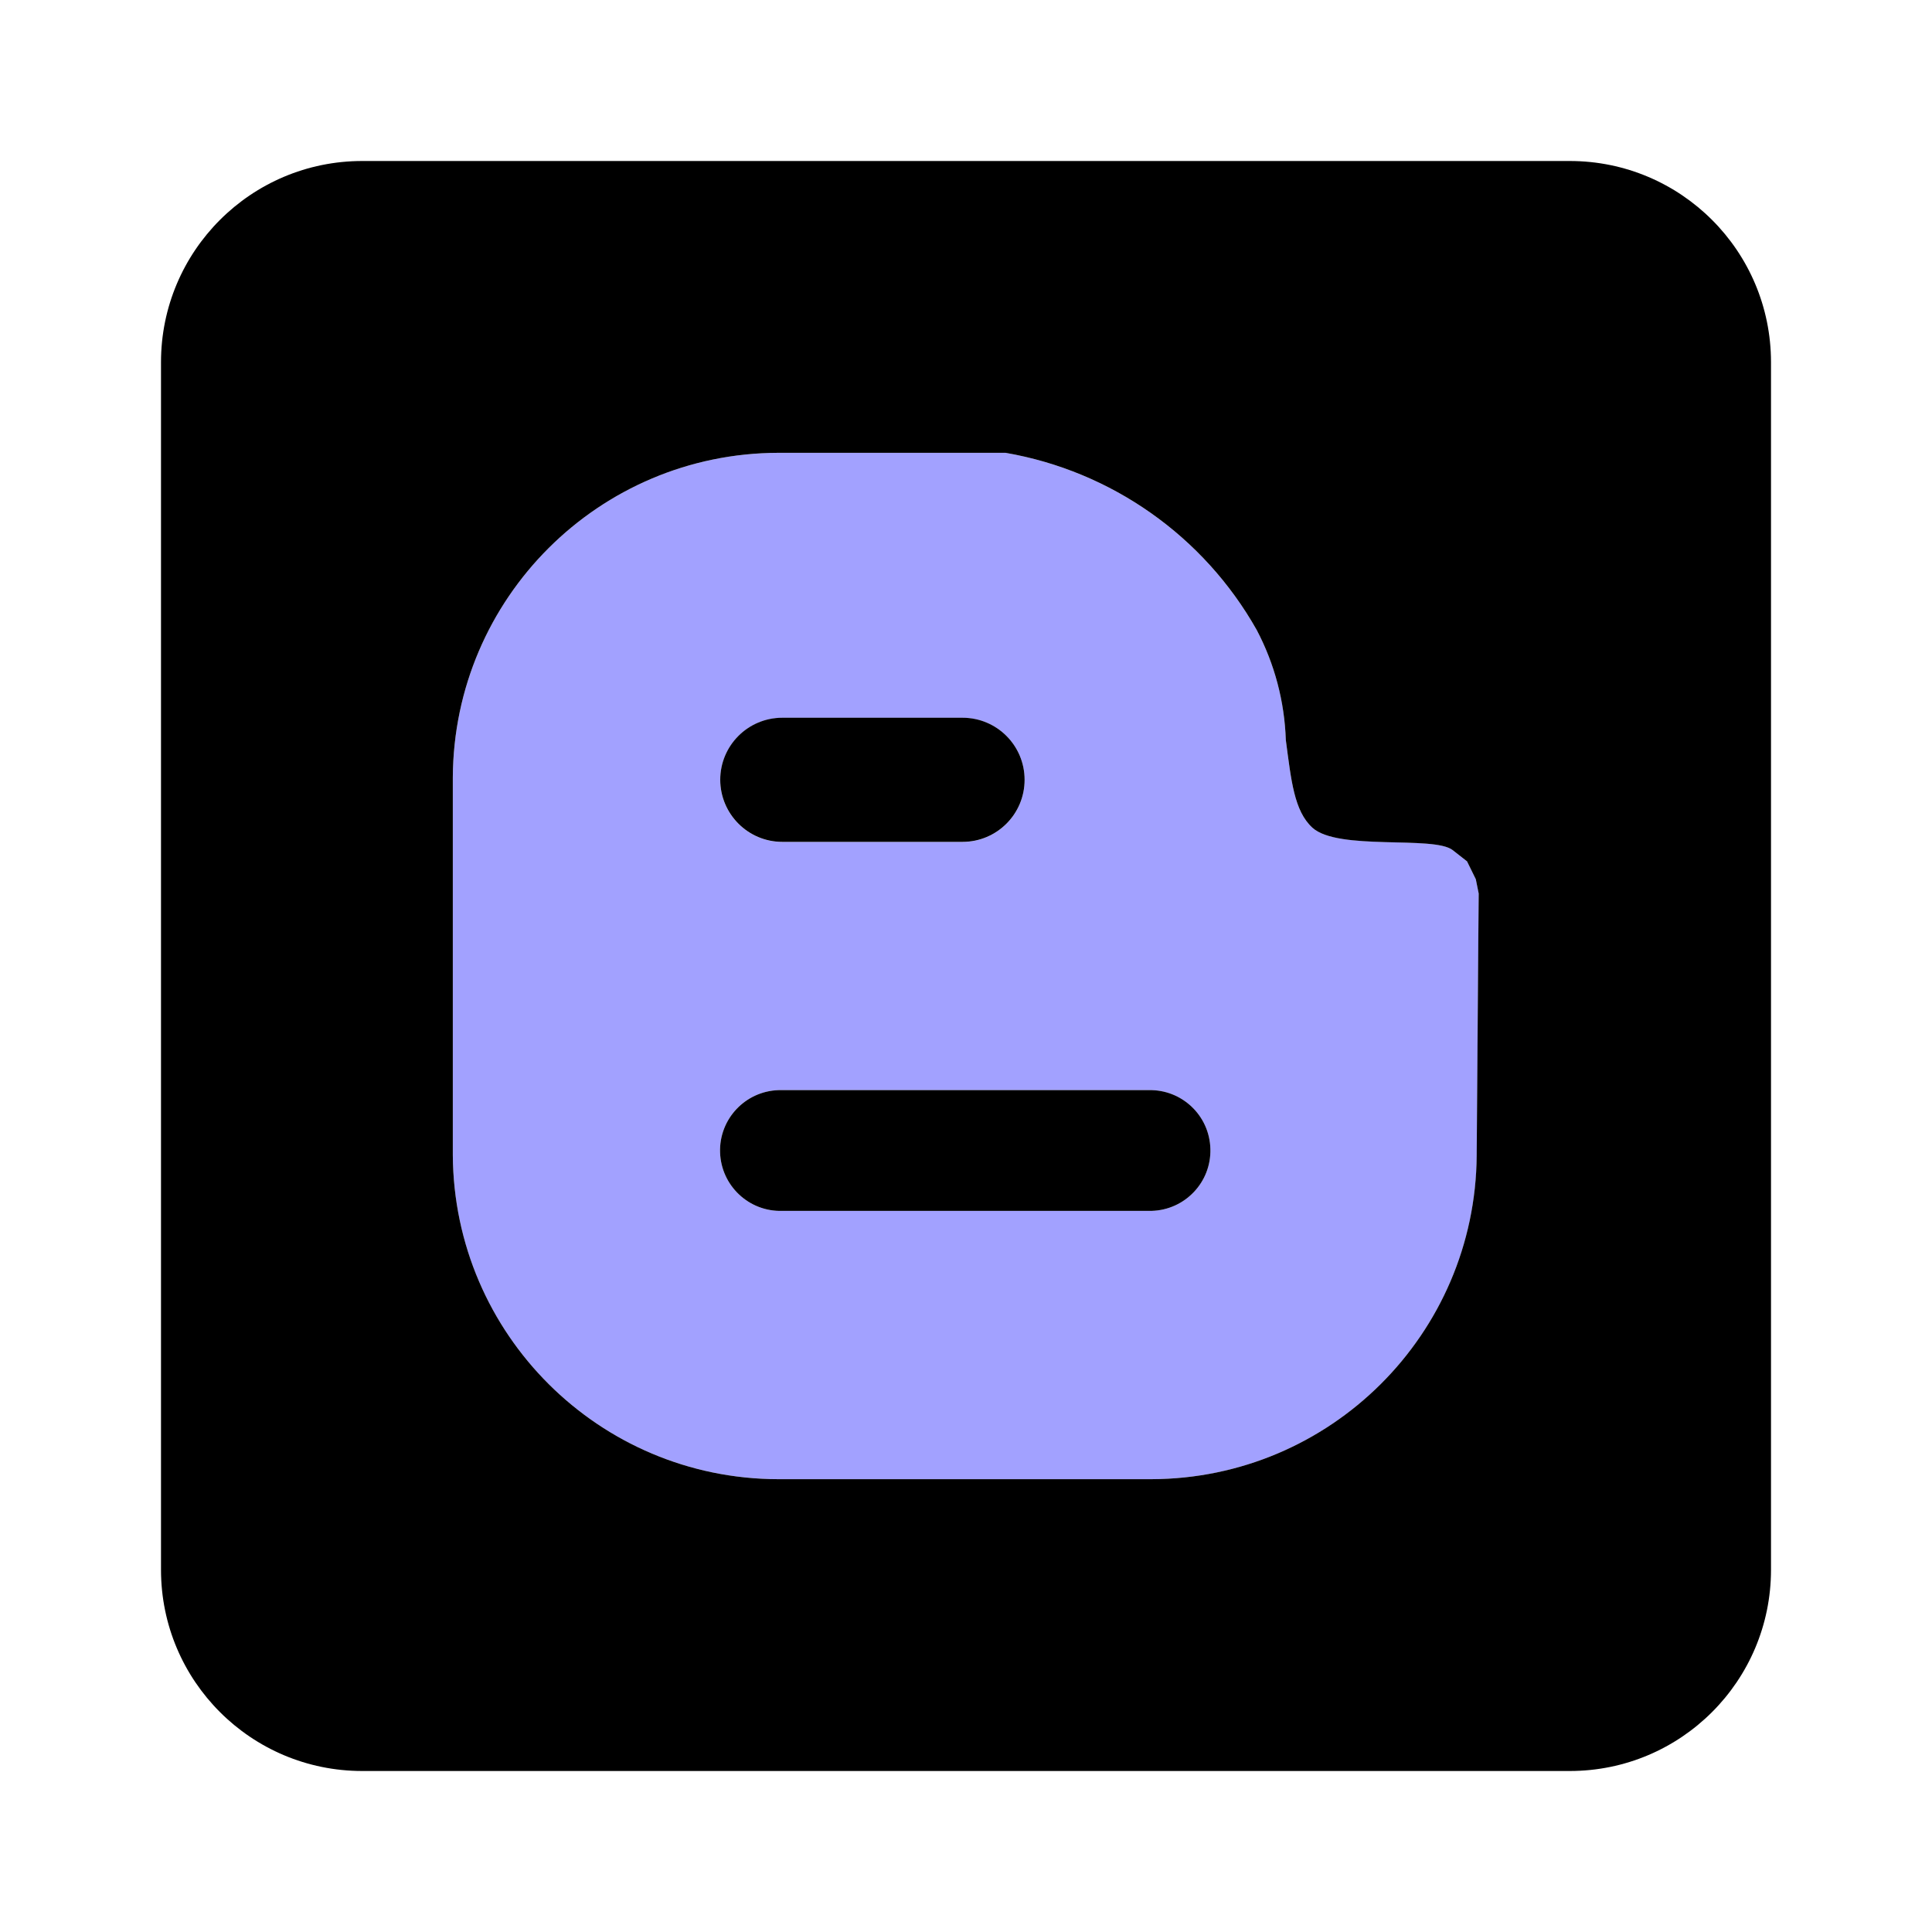 <svg xmlns="http://www.w3.org/2000/svg" enable-background="new 0 0 24 24" viewBox="0 0 24 24"><path fill="#a2a1ff" fill-rule="evenodd" d="M18.333,10.922L18.224,10.7l-0.179-0.14c-0.235-0.184-1.423,0.011-1.742-0.278c-0.227-0.208-0.263-0.584-0.33-1.089c-0.015-0.477-0.139-0.945-0.362-1.368c-0.658-1.164-1.803-1.971-3.12-2.2H9.667C7.441,5.631,5.637,7.43,5.625,9.656v4.694c0.013,2.224,1.818,4.021,4.042,4.025h4.639c2.221-0.007,4.022-1.801,4.039-4.022l0.02-2.675l0.005-0.578L18.333,10.922z M9.718,8.917h2.239c0.426,0,0.771,0.345,0.771,0.771c0,0.426-0.345,0.771-0.771,0.771H9.718c-0.426,0-0.771-0.345-0.771-0.771C8.948,9.262,9.293,8.917,9.718,8.917z M14.267,15.042H9.718c-0.414,0.013-0.76-0.313-0.773-0.727c-0.013-0.414,0.313-0.76,0.727-0.773c0.015-0,0.031-0,0.046,0h4.549c0.414-0.01,0.758,0.317,0.769,0.731c0.01,0.414-0.317,0.758-0.731,0.769C14.292,15.042,14.28,15.042,14.267,15.042z" clip-rule="evenodd"/><path d="M14.267 13.542H9.718c-.015-0-.031-0-.046 0-.414.013-.74.359-.727.773.013.414.359.74.773.727h4.549c.013 0.0.025 0.0.038 0 .414-.011.742-.355.731-.769C15.026 13.858 14.681 13.531 14.267 13.542zM9.718 10.458h2.239c.426 0 .771-.345.771-.771 0-.426-.345-.771-.771-.771H9.718c-.426 0-.771.345-.771.771C8.948 10.113 9.293 10.458 9.718 10.458z"/><path d="M19.5,2h-15C3.119,2,2,3.119,2,4.5v15C2,20.881,3.119,22,4.5,22h15c1.381,0,2.5-1.119,2.5-2.5v-15C22,3.119,20.881,2,19.5,2z M18.364,11.678l-0.02,2.675c-0.016,2.221-1.818,4.015-4.039,4.022H9.667c-2.224-0.004-4.028-1.801-4.042-4.025V9.656C5.637,7.43,7.441,5.631,9.667,5.625h2.824c1.317,0.228,2.463,1.036,3.12,2.2c0.223,0.423,0.346,0.89,0.362,1.368c0.067,0.505,0.103,0.881,0.33,1.089c0.319,0.29,1.507,0.095,1.742,0.278l0.179,0.14l0.109,0.222l0.036,0.178L18.364,11.678z"/></svg>